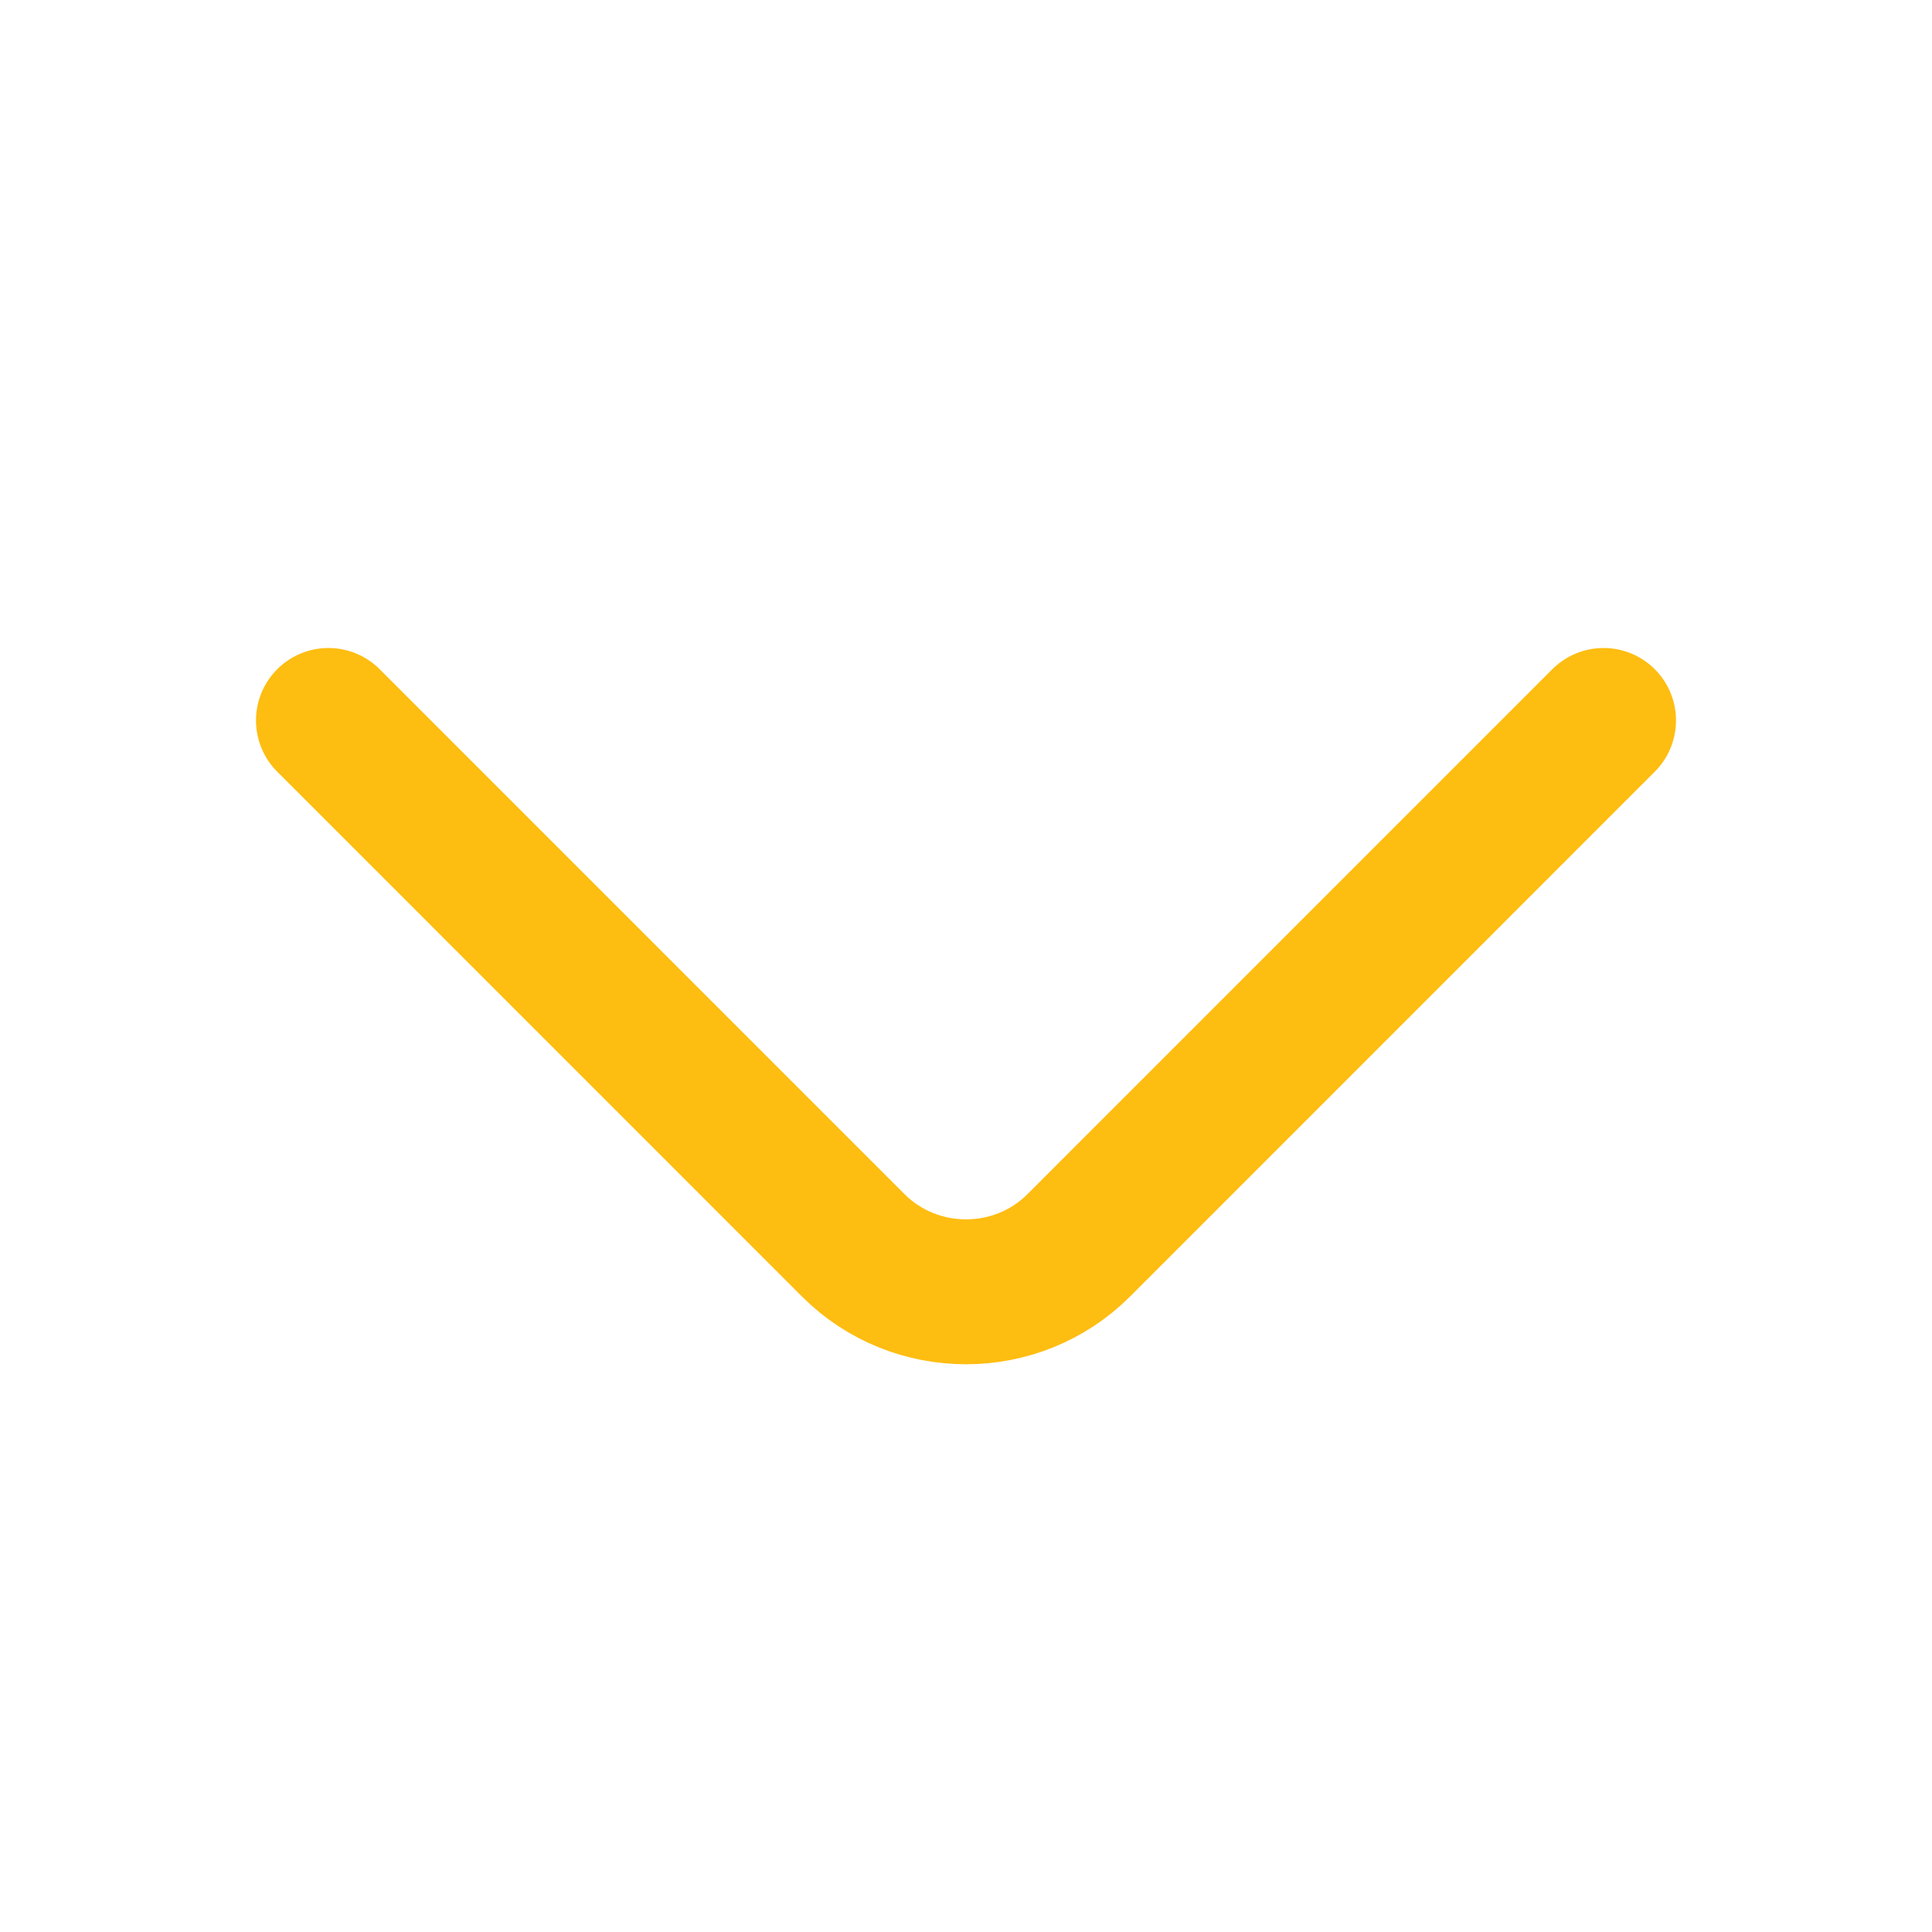<svg width="20" height="20" viewBox="0 0 20 20" fill="none" xmlns="http://www.w3.org/2000/svg">
<path d="M16.6 7.458L11.167 12.892C10.525 13.533 9.475 13.533 8.833 12.892L3.4 7.458" stroke="#FEBD11" stroke-width="1.5" stroke-miterlimit="10" stroke-linecap="round" stroke-linejoin="round"/>
</svg>
